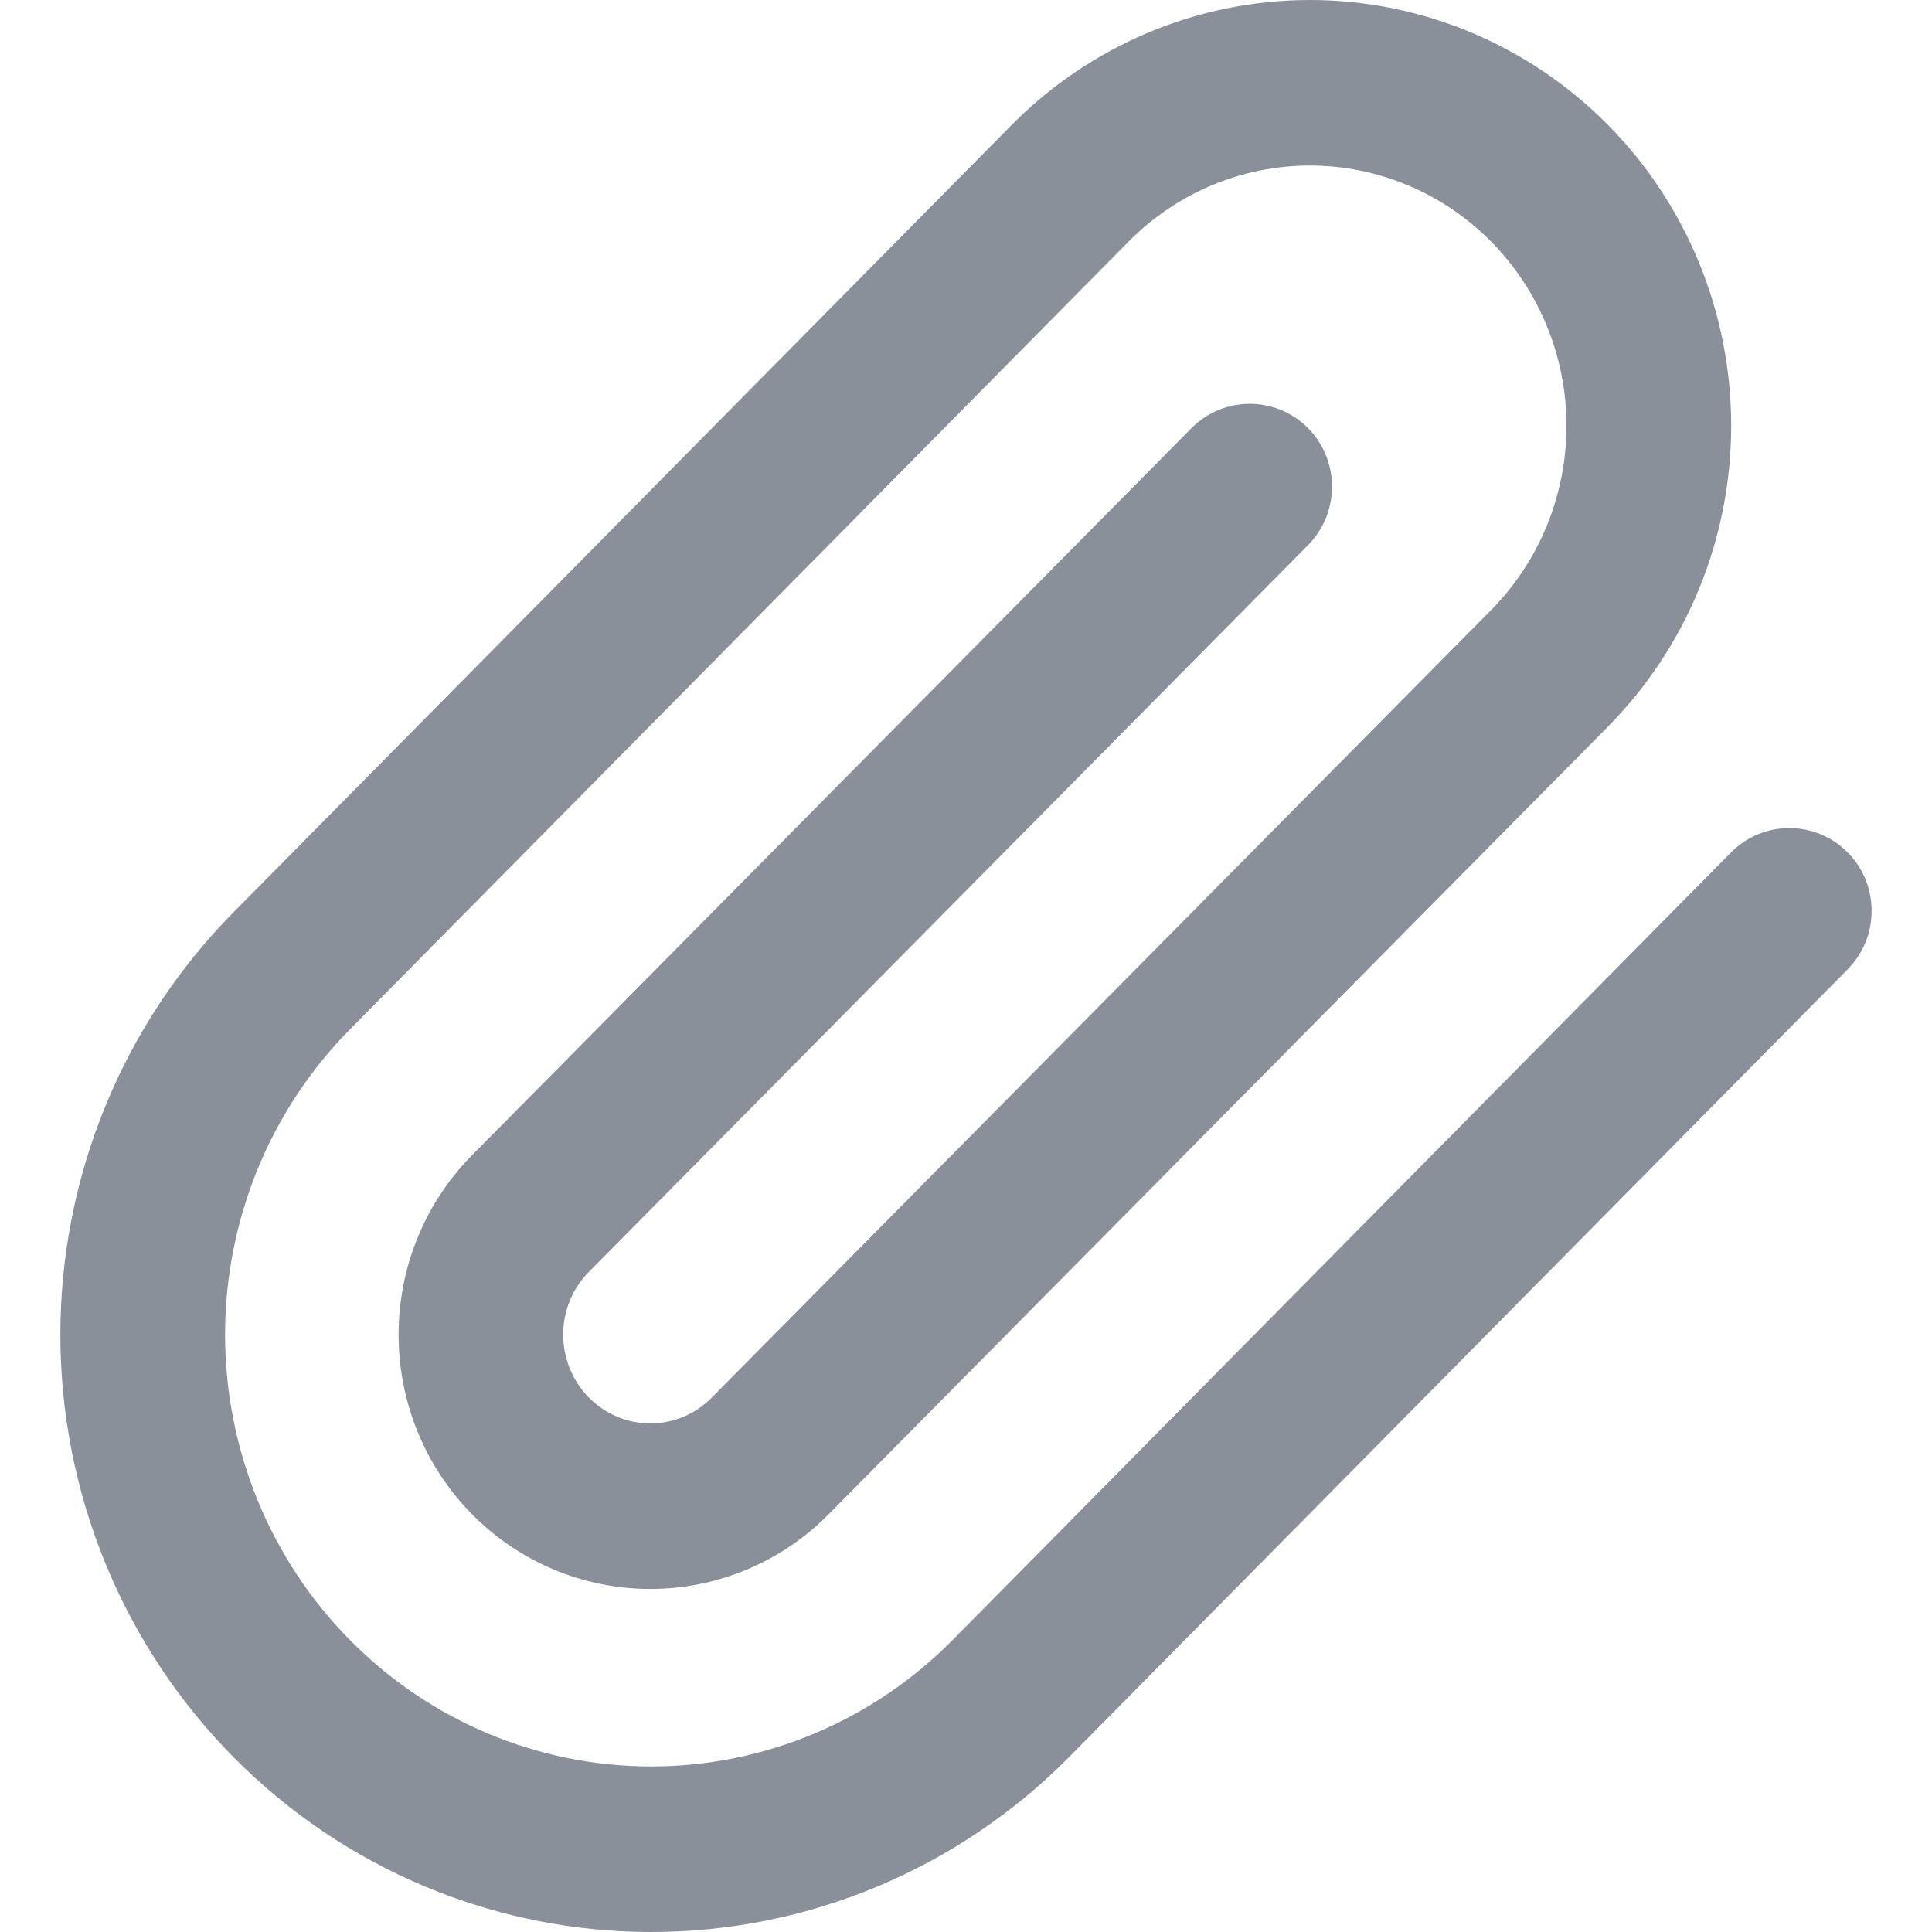 <svg width="16" height="16" viewBox="0 0 16 16" fill="none" xmlns="http://www.w3.org/2000/svg">
    <path fill-rule="evenodd" clip-rule="evenodd" d="M10.848 1.371C10.285 1.371 9.745 1.597 9.346 2.001L2.899 8.524C2.236 9.194 1.864 10.104 1.864 11.053C1.864 12.003 2.236 12.913 2.899 13.583C3.561 14.253 4.458 14.629 5.393 14.629C6.328 14.629 7.225 14.253 7.888 13.583L14.335 7.06C14.6 6.792 15.032 6.79 15.299 7.057C15.566 7.324 15.567 7.758 15.302 8.027L8.855 14.55C7.937 15.478 6.692 16 5.393 16C4.094 16 2.849 15.478 1.932 14.55C1.015 13.622 0.5 12.364 0.5 11.053C0.5 9.743 1.015 8.485 1.932 7.557L8.379 1.034C9.033 0.373 9.921 0 10.848 0C11.774 0 12.662 0.373 13.316 1.034C13.97 1.696 14.337 2.592 14.337 3.526C14.337 4.46 13.97 5.357 13.316 6.018L6.862 12.541C6.862 12.541 6.863 12.541 6.862 12.541C6.472 12.936 5.941 13.159 5.386 13.159C4.832 13.159 4.301 12.937 3.91 12.541C3.519 12.146 3.301 11.611 3.301 11.053C3.301 10.496 3.519 9.961 3.91 9.566L9.866 3.547C10.132 3.278 10.564 3.277 10.831 3.544C11.097 3.811 11.098 4.246 10.833 4.514L4.877 10.533C4.741 10.67 4.664 10.857 4.664 11.053C4.664 11.249 4.741 11.437 4.877 11.574C5.013 11.712 5.196 11.788 5.386 11.788C5.576 11.788 5.76 11.712 5.895 11.574L12.349 5.052C12.748 4.648 12.973 4.099 12.973 3.526C12.973 2.954 12.748 2.405 12.349 2.001C11.95 1.597 11.41 1.371 10.848 1.371Z" fill="#8A9099"/>
</svg>

